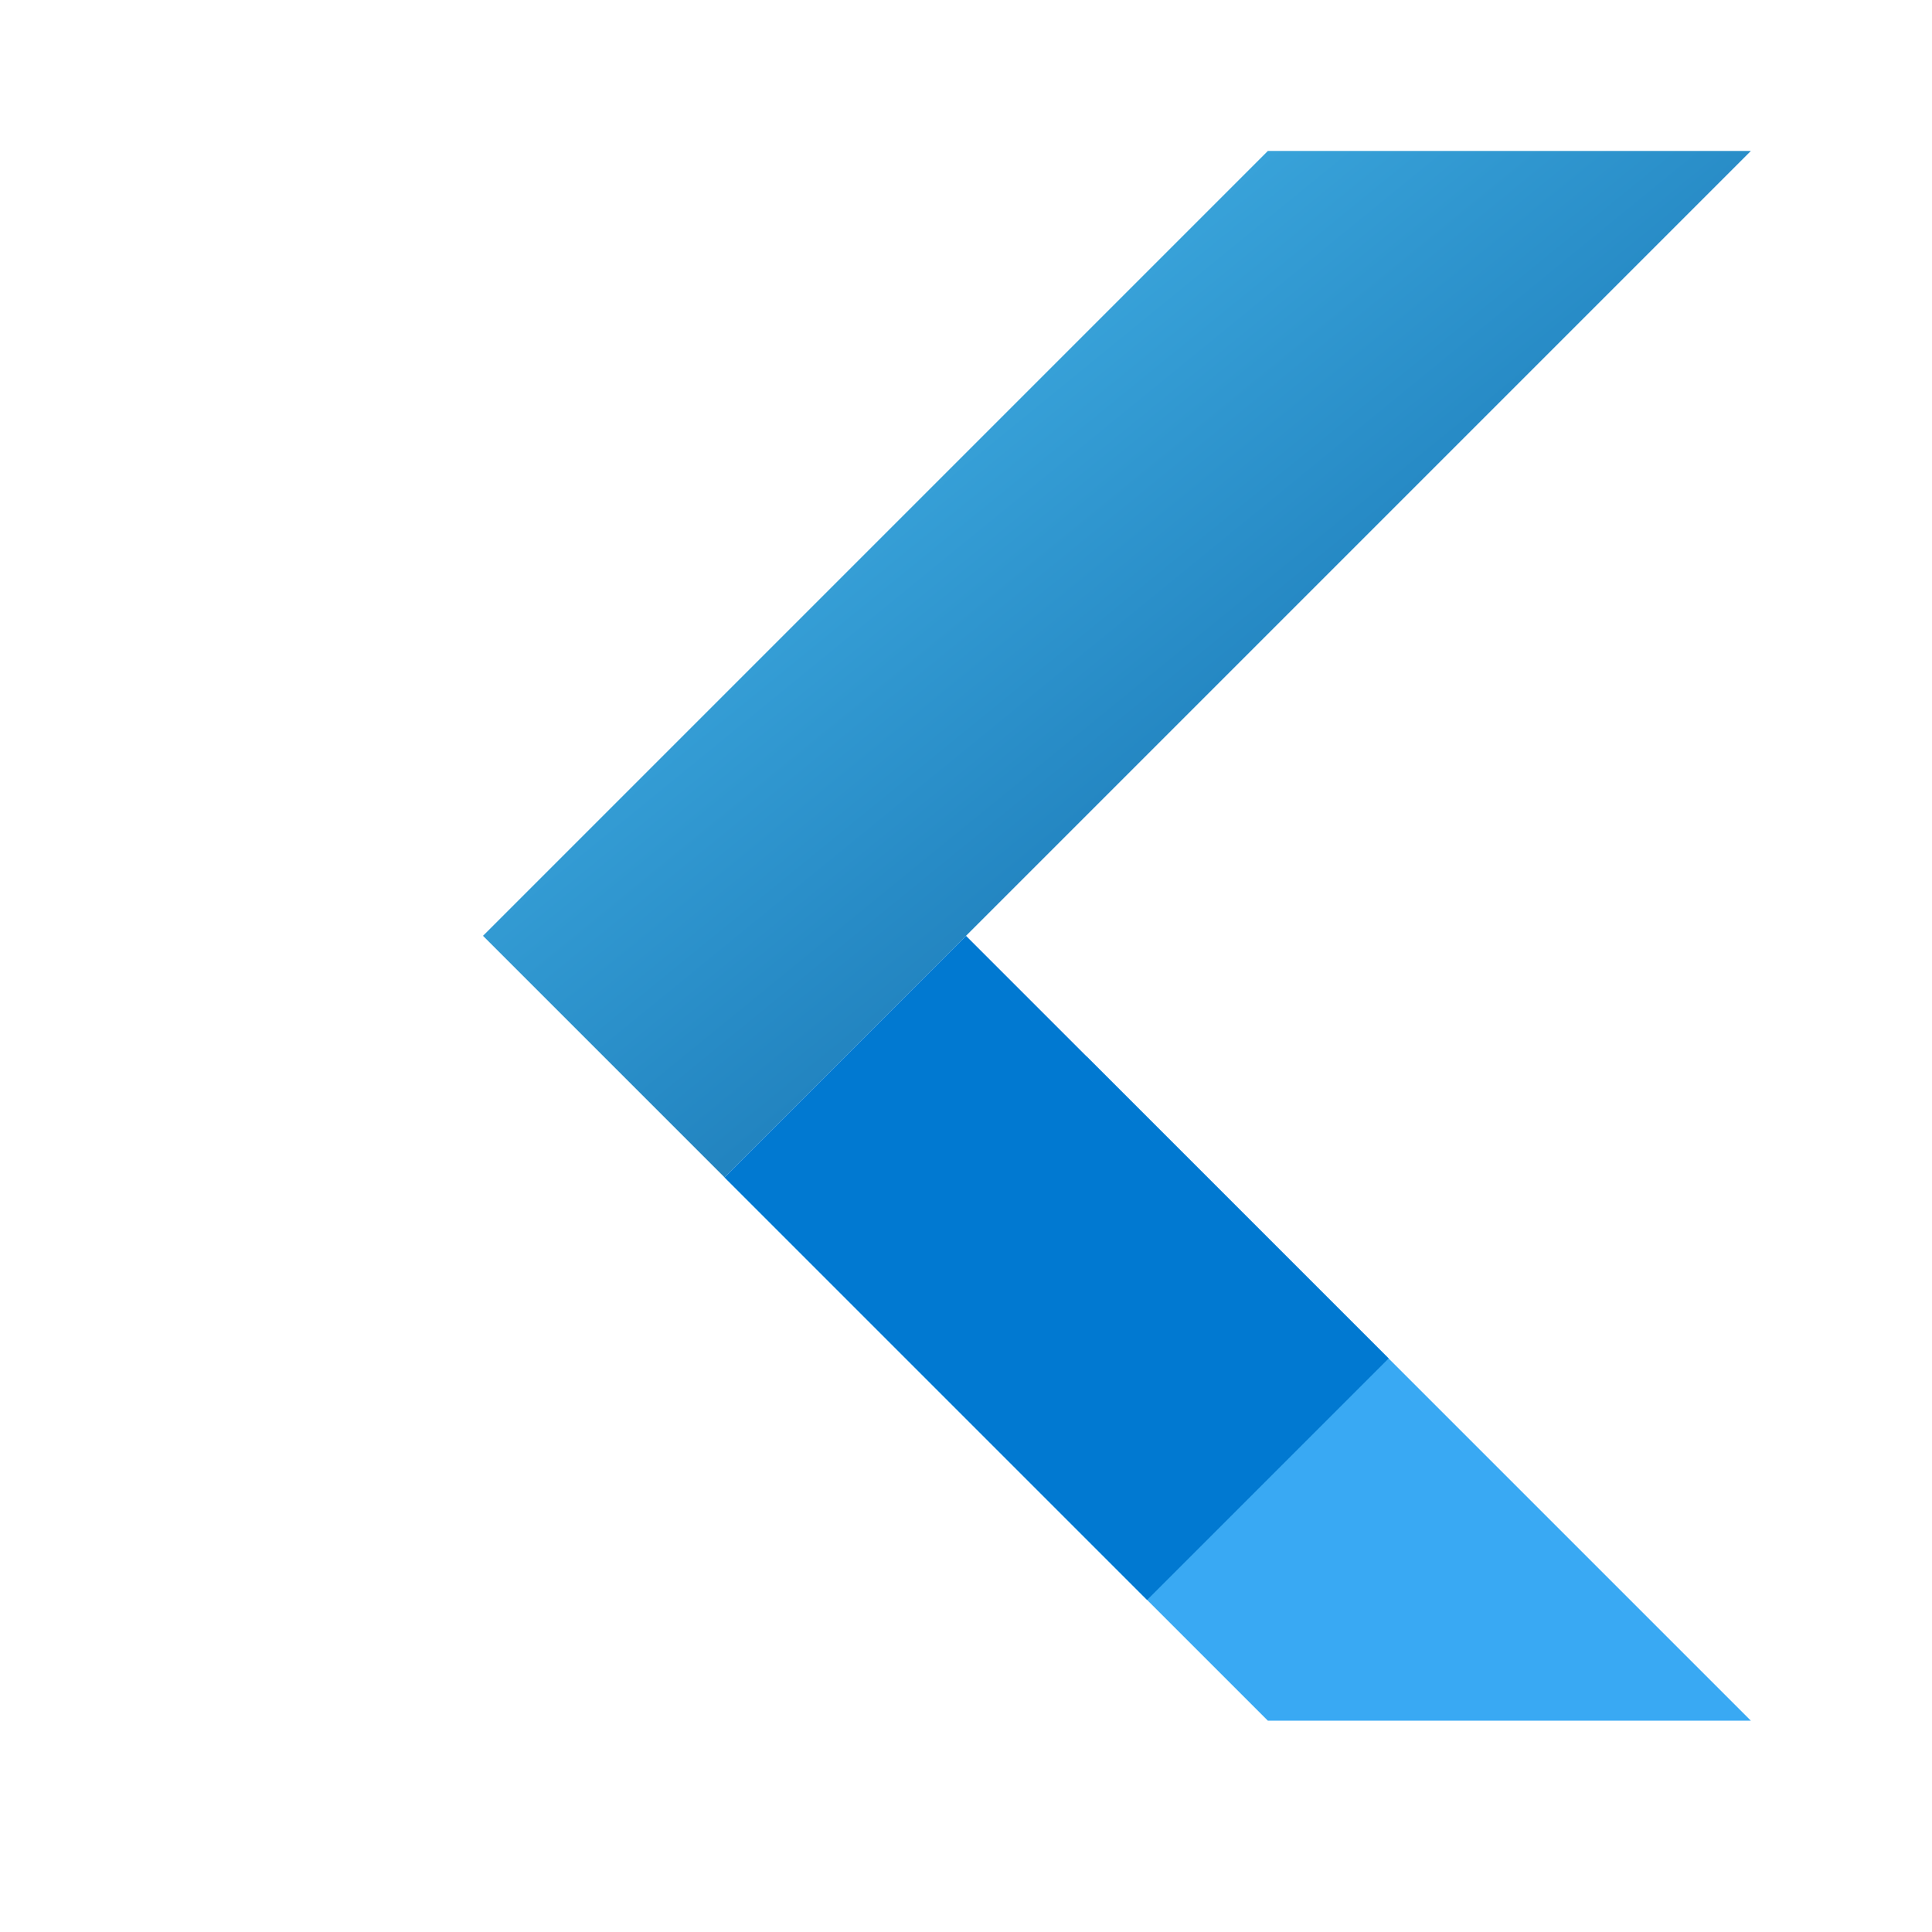 <?xml version="1.0" encoding="UTF-8"?>
<svg width="256" height="256" viewBox="0 0 256 256" xmlns="http://www.w3.org/2000/svg">
  <defs>
    <linearGradient id="f1" x1="0" y1="0" x2="1" y2="1">
      <stop offset="0%" stop-color="#51C4F5"/>
      <stop offset="100%" stop-color="#01579B"/>
    </linearGradient>
  </defs>
  <g transform="translate(24,20)">
    <path d="M144 0L40 104l32 32L208 0z" fill="url(#f1)"/>
    <path d="M72 136l72 72h64l-88-88z" fill="#39A9F3"/>
    <path d="M72 136l32-32 56 56-32 32z" fill="#0179D1"/>
  </g>
</svg>
